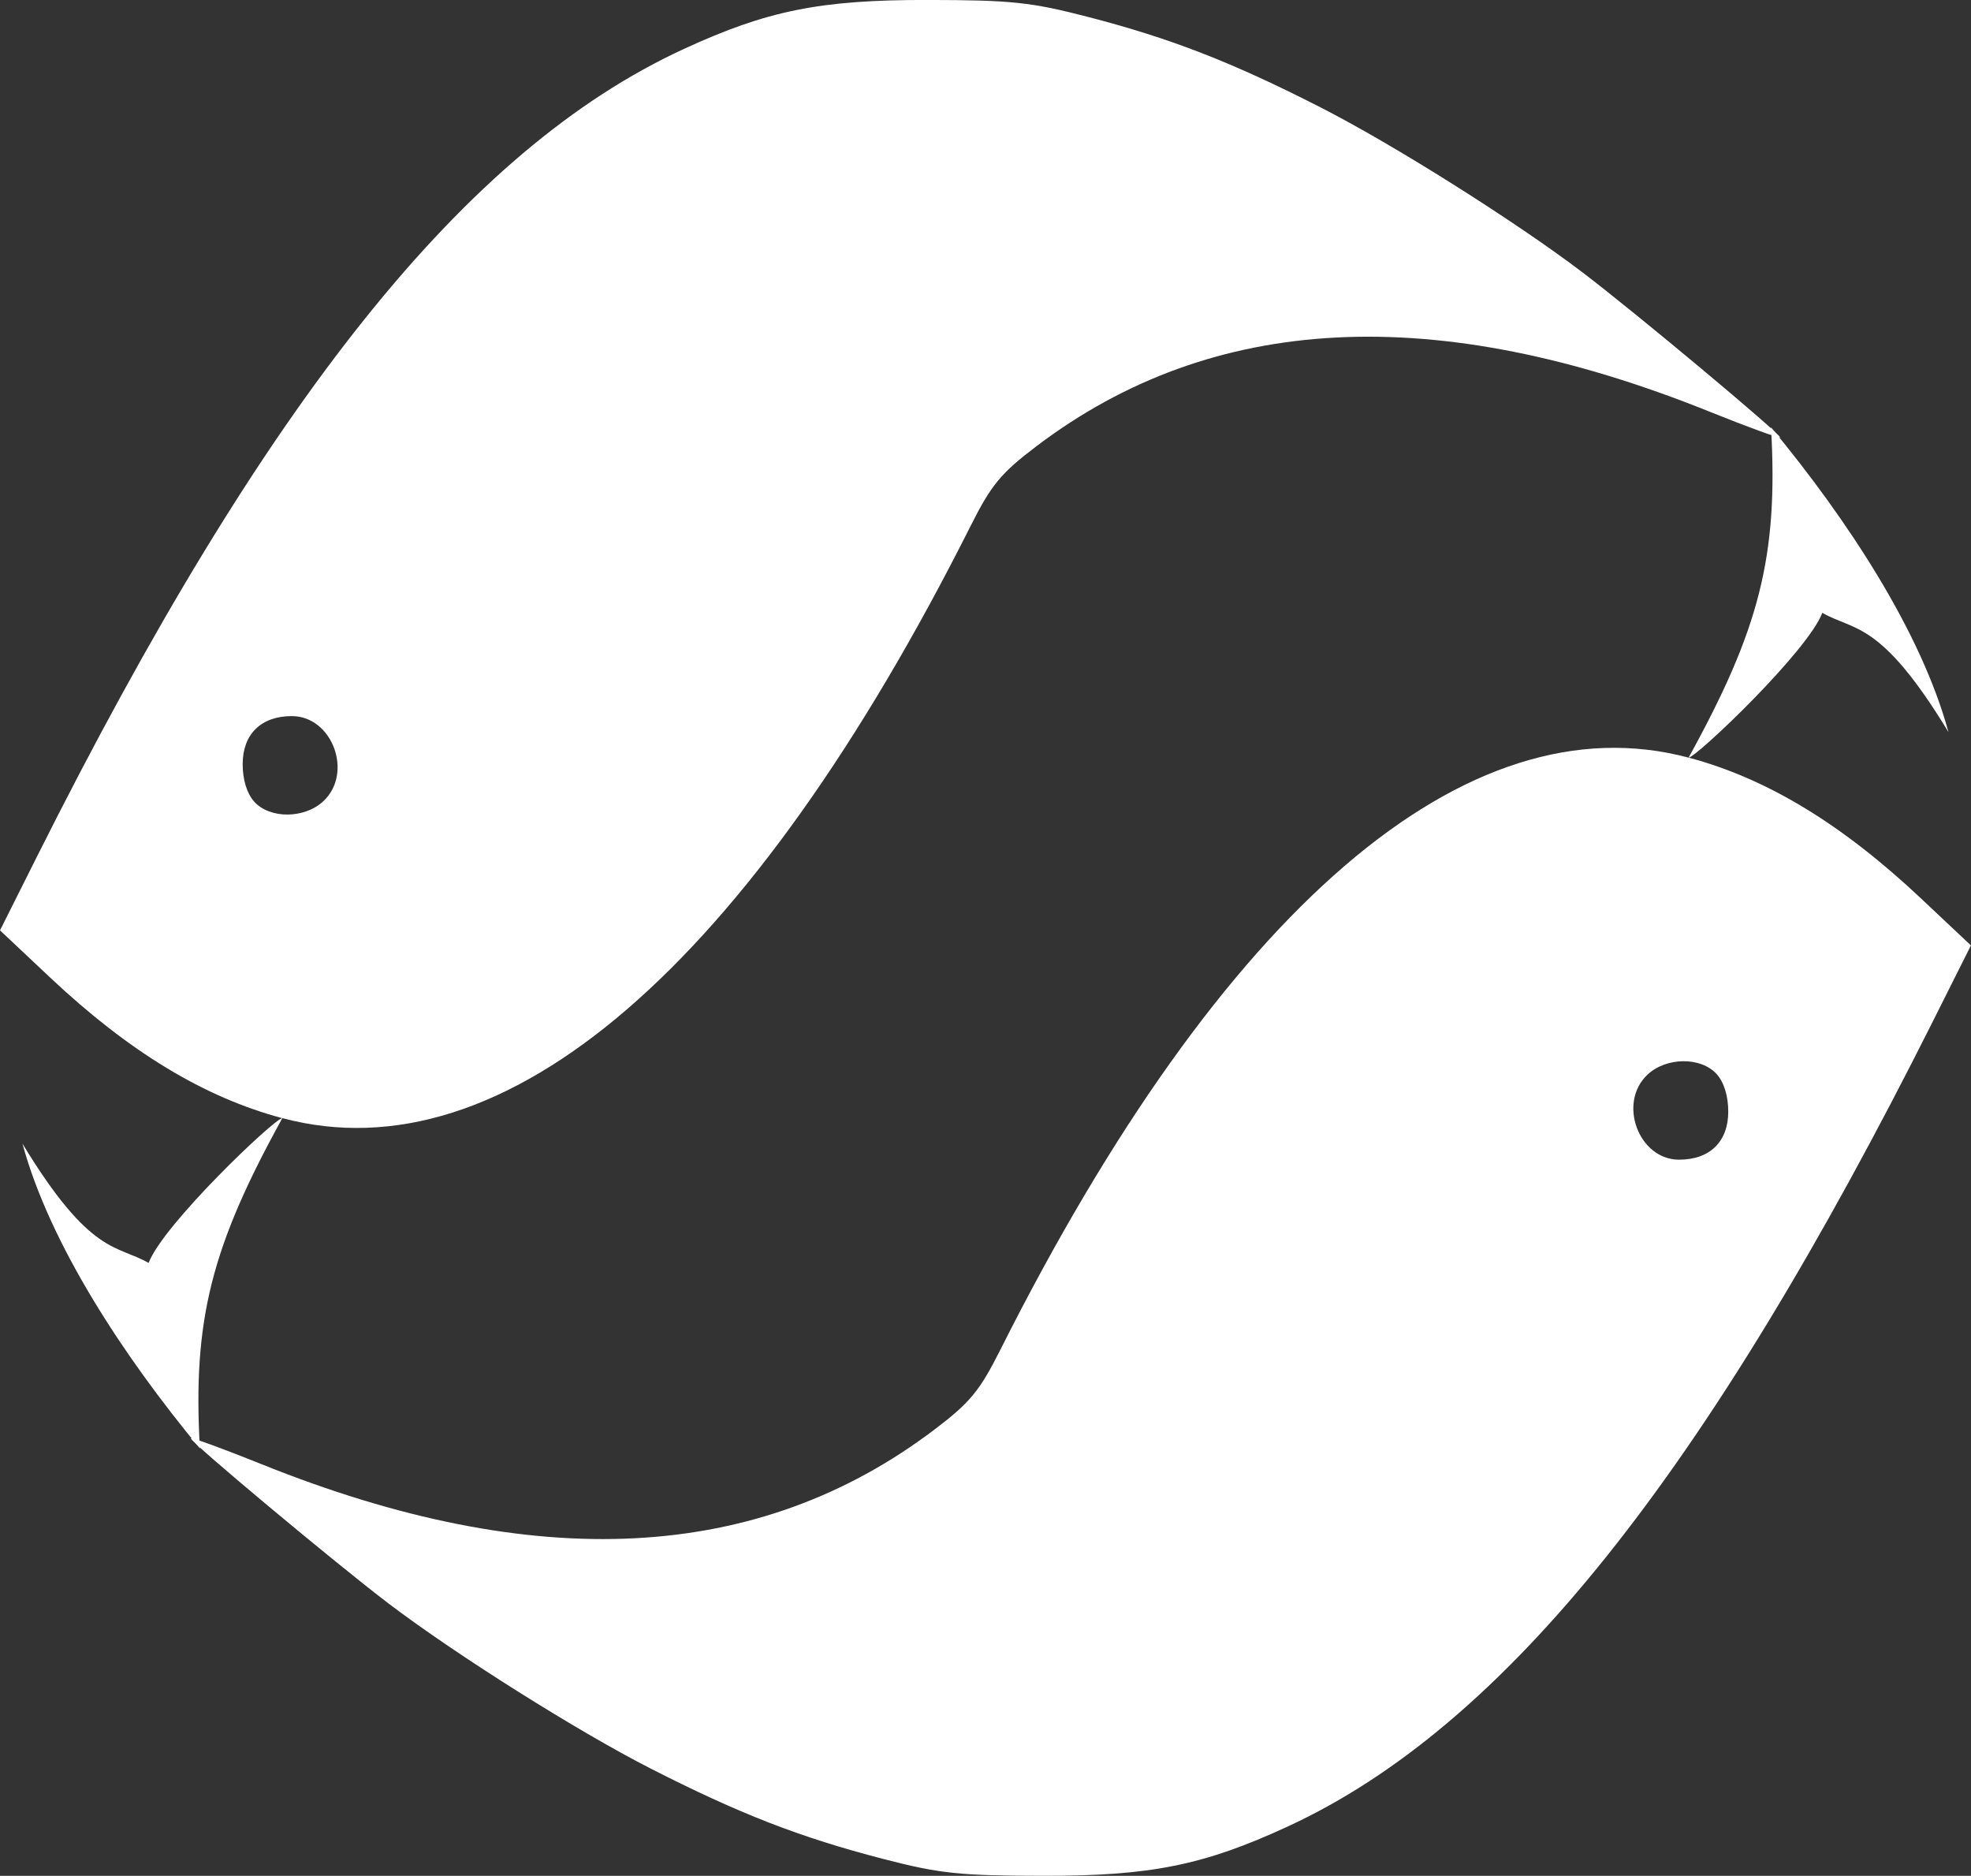 <?xml version="1.0" encoding="UTF-8" standalone="no"?>
<svg
   xmlns:dc="http://purl.org/dc/elements/1.1/"
   xmlns:cc="http://creativecommons.org/ns#"
   xmlns:rdf="http://www.w3.org/1999/02/22-rdf-syntax-ns#"
   xmlns:svg="http://www.w3.org/2000/svg"
   xmlns="http://www.w3.org/2000/svg"
   xmlns:sodipodi="http://sodipodi.sourceforge.net/DTD/sodipodi-0.dtd"
   xmlns:inkscape="http://www.inkscape.org/namespaces/inkscape"
   width="52.07mm"
   height="49.545mm"
   viewBox="0 0 52.07 49.545"
   version="1.1"
   id="svg8"
   inkscape:version="1.0.1 (0767f8302a, 2020-10-17)"
   sodipodi:docname="logo-w.svg">
  <rect x="0" y="0" width="52.07" height="49.545" fill="#333333" stroke="none"/>
  <defs
     id="defs2" />
  <sodipodi:namedview
     id="base"
     pagecolor="#ffffff"
     bordercolor="#666666"
     borderopacity="1.0"
     inkscape:pageopacity="0.0"
     inkscape:pageshadow="2"
     inkscape:zoom="0.80619683"
     inkscape:cx="-78.767946"
     inkscape:cy="-30.593317"
     inkscape:document-units="mm"
     inkscape:current-layer="layer1"
     inkscape:document-rotation="0"
     showgrid="false"
     inkscape:window-width="1853"
     inkscape:window-height="1025"
     inkscape:window-x="67"
     inkscape:window-y="27"
     inkscape:window-maximized="1" />
  <g
     inkscape:label="Layer 1"
     inkscape:groupmode="layer"
     id="layer1"
     transform="translate(-183.036,-154.911)">
    <g
       id="g62"
       style="fill:#ffffff;fill-opacity:1">
      <g
         id="g33"
         style="fill:#ffffff;fill-opacity:1">
        <path
           style="fill:#ffffff;stroke-width:0.162;fill-opacity:1"
           d="m 190.495,184.445 c -2.069,-0.552 -4.047,-1.751 -6.14,-3.72 l -1.319,-1.241 0.977,-1.949 c 6.052,-12.072 11.335,-18.672 17.068,-21.321 2.22,-1.026 3.618,-1.308 6.466,-1.304 2.207,0.003 2.727,0.058 4.222,0.445 2.198,0.569 3.805,1.194 6.148,2.389 1.921,0.979 5.134,3.002 6.915,4.353 1.396,1.059 5.289,4.31 5.23,4.368 -0.027,0.027 -0.872,-0.282 -1.878,-0.687 -7.231,-2.907 -13.115,-2.604 -17.762,0.915 -0.942,0.713 -1.197,1.021 -1.743,2.107 -5.857,11.649 -12.319,17.209 -18.182,15.644 z m 1.086,-8.375 c 0.793,-0.745 0.234,-2.245 -0.836,-2.245 -0.811,0 -1.298,0.476 -1.298,1.269 0,0.412 0.113,0.779 0.306,0.992 0.415,0.459 1.331,0.451 1.828,-0.015 z"
           id="path25" />
        <path
           style="fill:#ffffff;stroke-width:0.184;fill-opacity:1"
           d="m 229.823,166.197 c 2.019,2.438 3.966,5.398 4.688,8.051 -1.799,-2.963 -2.485,-2.663 -3.333,-3.151 -0.381,1.016 -3.335,3.825 -3.533,3.825 1.863,-3.378 2.375,-5.313 2.178,-8.725 z"
           id="path27"
           sodipodi:nodetypes="ccccc" />
      </g>
      <g
         id="g33-3"
         transform="rotate(180,209.07,179.683)"
         style="fill:#ffffff;fill-opacity:1">
        <path
           style="fill:#ffffff;stroke-width:0.162;fill-opacity:1"
           d="m 190.495,184.445 c -2.069,-0.552 -4.047,-1.751 -6.14,-3.72 l -1.319,-1.241 0.977,-1.949 c 6.052,-12.072 11.335,-18.672 17.068,-21.321 2.22,-1.026 3.618,-1.308 6.466,-1.304 2.207,0.003 2.727,0.058 4.222,0.445 2.198,0.569 3.805,1.194 6.148,2.389 1.921,0.979 5.134,3.002 6.915,4.353 1.396,1.059 5.289,4.31 5.23,4.368 -0.027,0.027 -0.872,-0.282 -1.878,-0.687 -7.231,-2.907 -13.115,-2.604 -17.762,0.915 -0.942,0.713 -1.197,1.021 -1.743,2.107 -5.857,11.649 -12.319,17.209 -18.182,15.644 z m 1.086,-8.375 c 0.793,-0.745 0.234,-2.245 -0.836,-2.245 -0.811,0 -1.298,0.476 -1.298,1.269 0,0.412 0.113,0.779 0.306,0.992 0.415,0.459 1.331,0.451 1.828,-0.015 z"
           id="path25-6" />
        <path
           style="fill:#ffffff;stroke-width:0.184;fill-opacity:1"
           d="m 229.823,166.197 c 2.019,2.438 3.966,5.398 4.688,8.051 -1.799,-2.963 -2.485,-2.663 -3.333,-3.151 -0.381,1.016 -3.335,3.825 -3.533,3.825 1.863,-3.378 2.375,-5.313 2.178,-8.725 z"
           id="path27-7"
           sodipodi:nodetypes="ccccc" />
      </g>
    </g>
  </g>
</svg>
